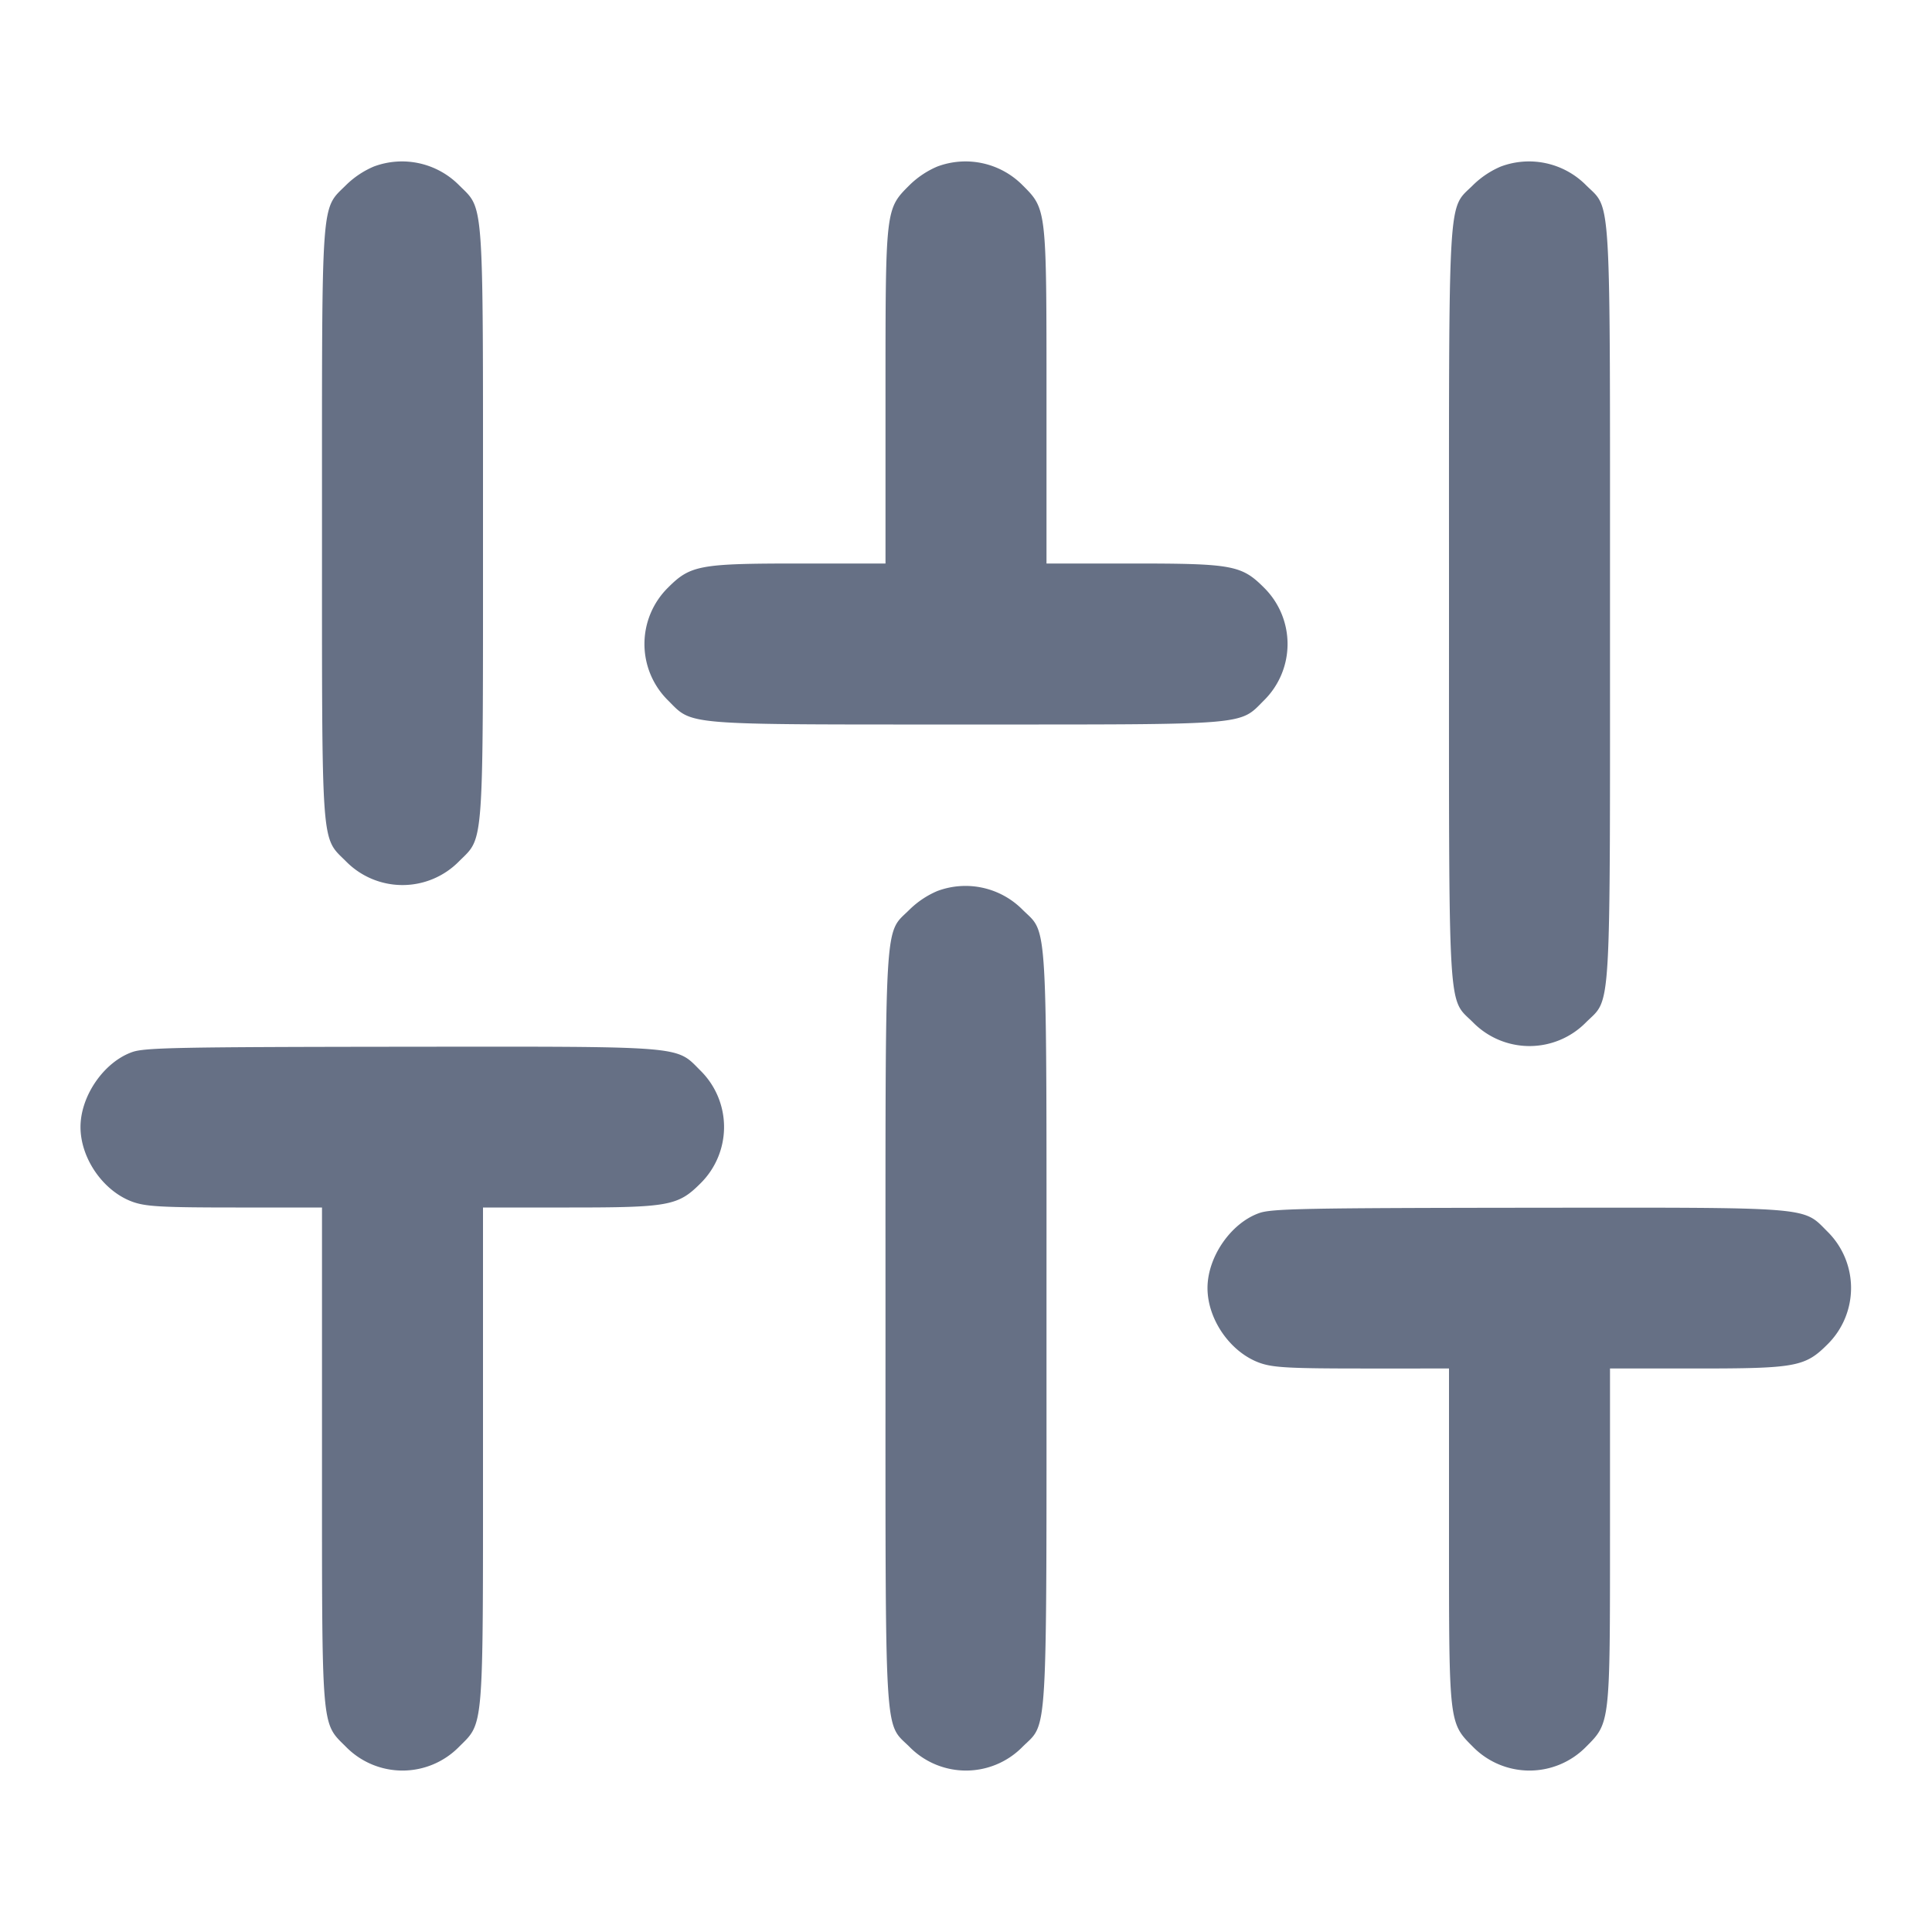 <svg width="24" height="24" fill="none" xmlns="http://www.w3.org/2000/svg"><path d="M4.643 2.069a1.118 1.118 0 0 0-.343.229c-.316.315-.3.097-.3 4.202 0 4.104-.015 3.887.299 4.201a.984.984 0 0 0 1.402 0C6.015 10.387 6 10.604 6 6.5c0-4.104.015-3.887-.299-4.201a.998.998 0 0 0-1.058-.23m7 0a1.118 1.118 0 0 0-.343.229c-.302.302-.3.282-.3 2.629V7H9.927c-1.235 0-1.35.021-1.628.299a.984.984 0 0 0 0 1.402C8.61 9.013 8.456 9 12 9s3.39.013 3.701-.299a.984.984 0 0 0 0-1.402C15.423 7.021 15.308 7 14.073 7H13V4.927c0-2.346.002-2.327-.299-2.628a.998.998 0 0 0-1.058-.23m7 0a1.118 1.118 0 0 0-.343.229c-.32.32-.3-.022-.3 5.202 0 5.223-.02 4.883.299 5.201a.984.984 0 0 0 1.402 0c.319-.318.299.022.299-5.201s.02-4.883-.299-5.201a.998.998 0 0 0-1.058-.23m-7 9a1.118 1.118 0 0 0-.343.229c-.32.32-.3-.022-.3 5.202 0 5.223-.02 4.883.299 5.201a.984.984 0 0 0 1.402 0c.319-.318.299.022.299-5.201s.02-4.883-.299-5.201a.998.998 0 0 0-1.058-.23m-10 2C1.291 13.193 1 13.614 1 14c0 .396.291.808.66.934.162.055.373.066 1.267.066H4v3.073c0 3.463-.012 3.317.299 3.628a.984.984 0 0 0 1.402 0c.311-.311.299-.165.299-3.628V15h1.073c1.235 0 1.35-.021 1.628-.299a.984.984 0 0 0 0-1.402c-.312-.312-.154-.299-3.718-.296-2.757.003-3.186.011-3.34.066m14 2c-.352.124-.643.545-.643.931 0 .396.291.808.66.934.162.055.373.066 1.267.066H18v2.073c0 2.346-.002 2.327.299 2.628a.984.984 0 0 0 1.402 0c.301-.301.299-.282.299-2.628V17h1.073c1.235 0 1.35-.021 1.628-.299a.984.984 0 0 0 0-1.402c-.312-.312-.154-.299-3.718-.296-2.757.003-3.186.011-3.34.066" fill="#667085" fill-rule="evenodd"/></svg>